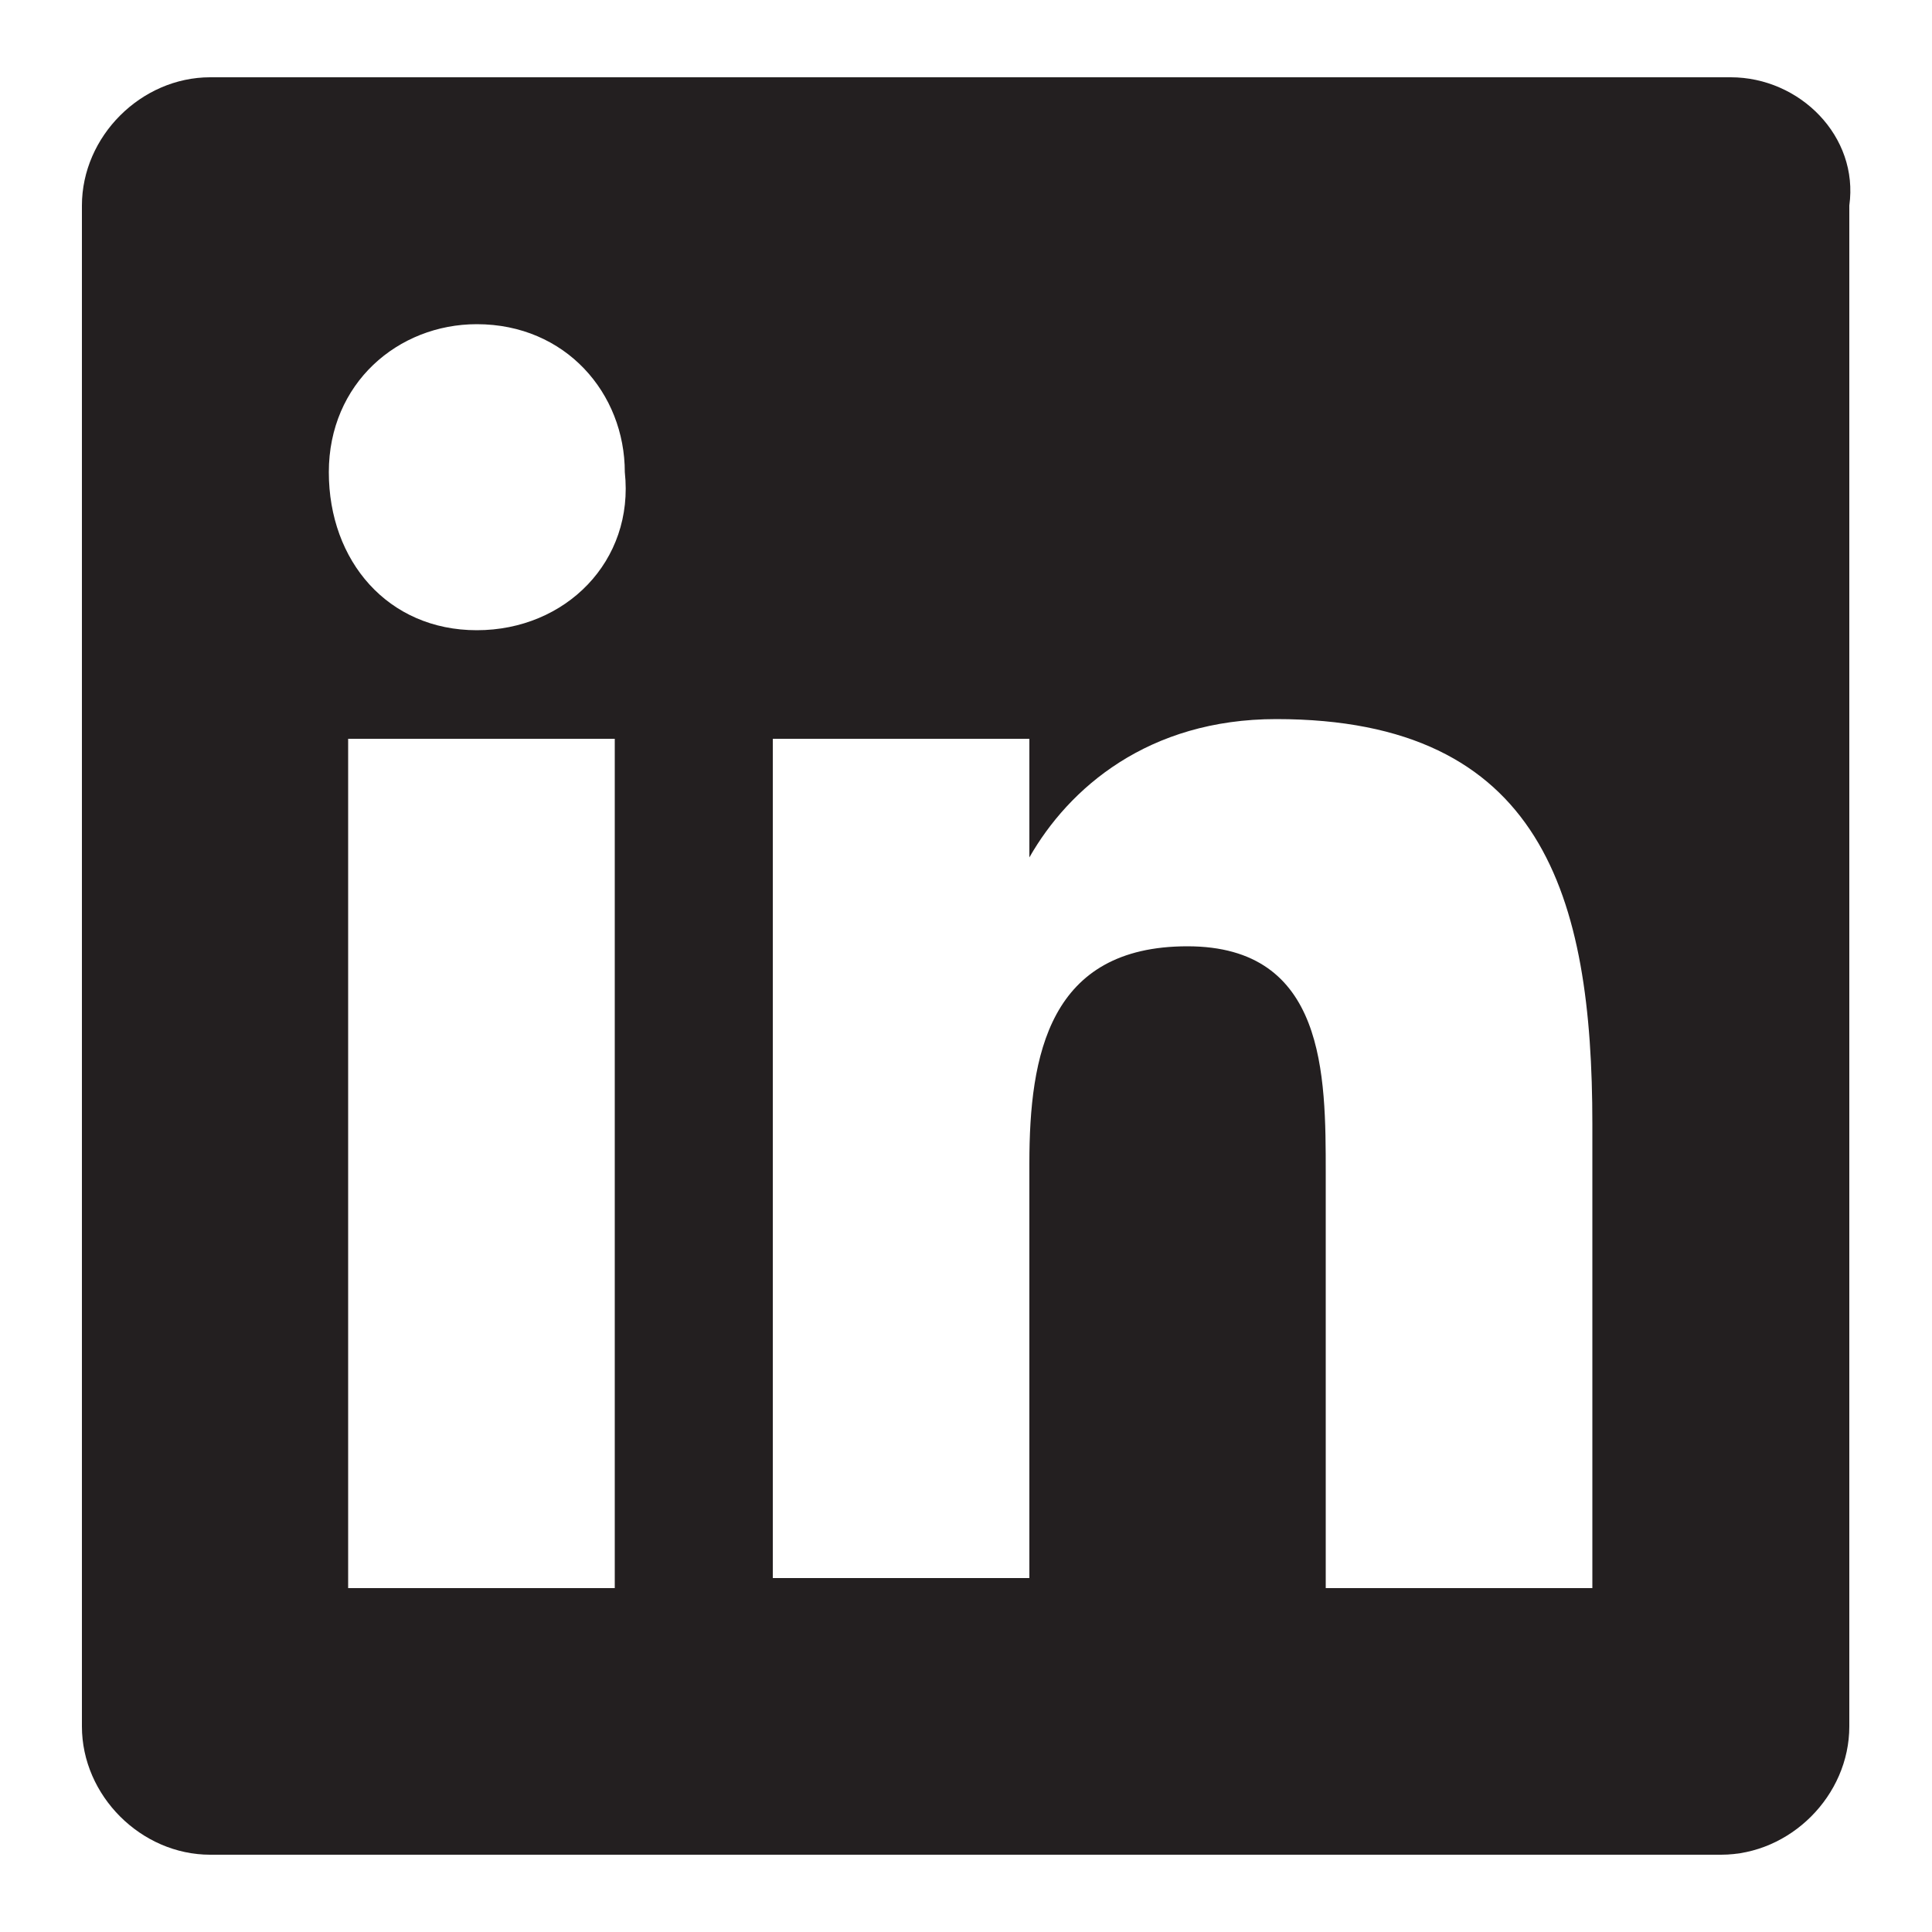 <?xml version="1.0" encoding="iso-8859-1"?>
<!-- Generator: Adobe Illustrator 20.1.0, SVG Export Plug-In . SVG Version: 6.00 Build 0)  -->
<svg version="1.1" id="Layer_1" xmlns="http://www.w3.org/2000/svg" xmlns:xlink="http://www.w3.org/1999/xlink" x="0px" y="0px"
	 width="500px" height="500px" viewBox="0 0 500 500" enable-background="new 0 0 500 500" xml:space="preserve">
<g>
	<g>
		<path fill="#231F20" d="M447.9,20H54.4c-17.9,0-33.2,15.3-33.2,33.2v393.6c0,17.9,15.3,33.2,33.2,33.2h391
			c17.9,0,33.2-15.3,33.2-33.2V53.2C481.1,35.3,465.8,20,447.9,20z M156.6,411H90.1V191.2h69V411H156.6z M123.4,163.1
			c-23,0-38.3-17.9-38.3-40.9s17.9-38.3,38.3-38.3c23,0,38.3,17.9,38.3,38.3C164.2,145.2,146.4,163.1,123.4,163.1z M412.1,411h-69
			V303.7c0-25.6,0-58.8-35.8-58.8s-40.9,28.1-40.9,56.2v107.3H200V191.2h66.4v30.7l0,0c10.2-17.9,30.7-35.8,63.9-35.8
			c69,0,81.8,46,81.8,104.8V411z"/>
	</g>
</g>
</svg>
